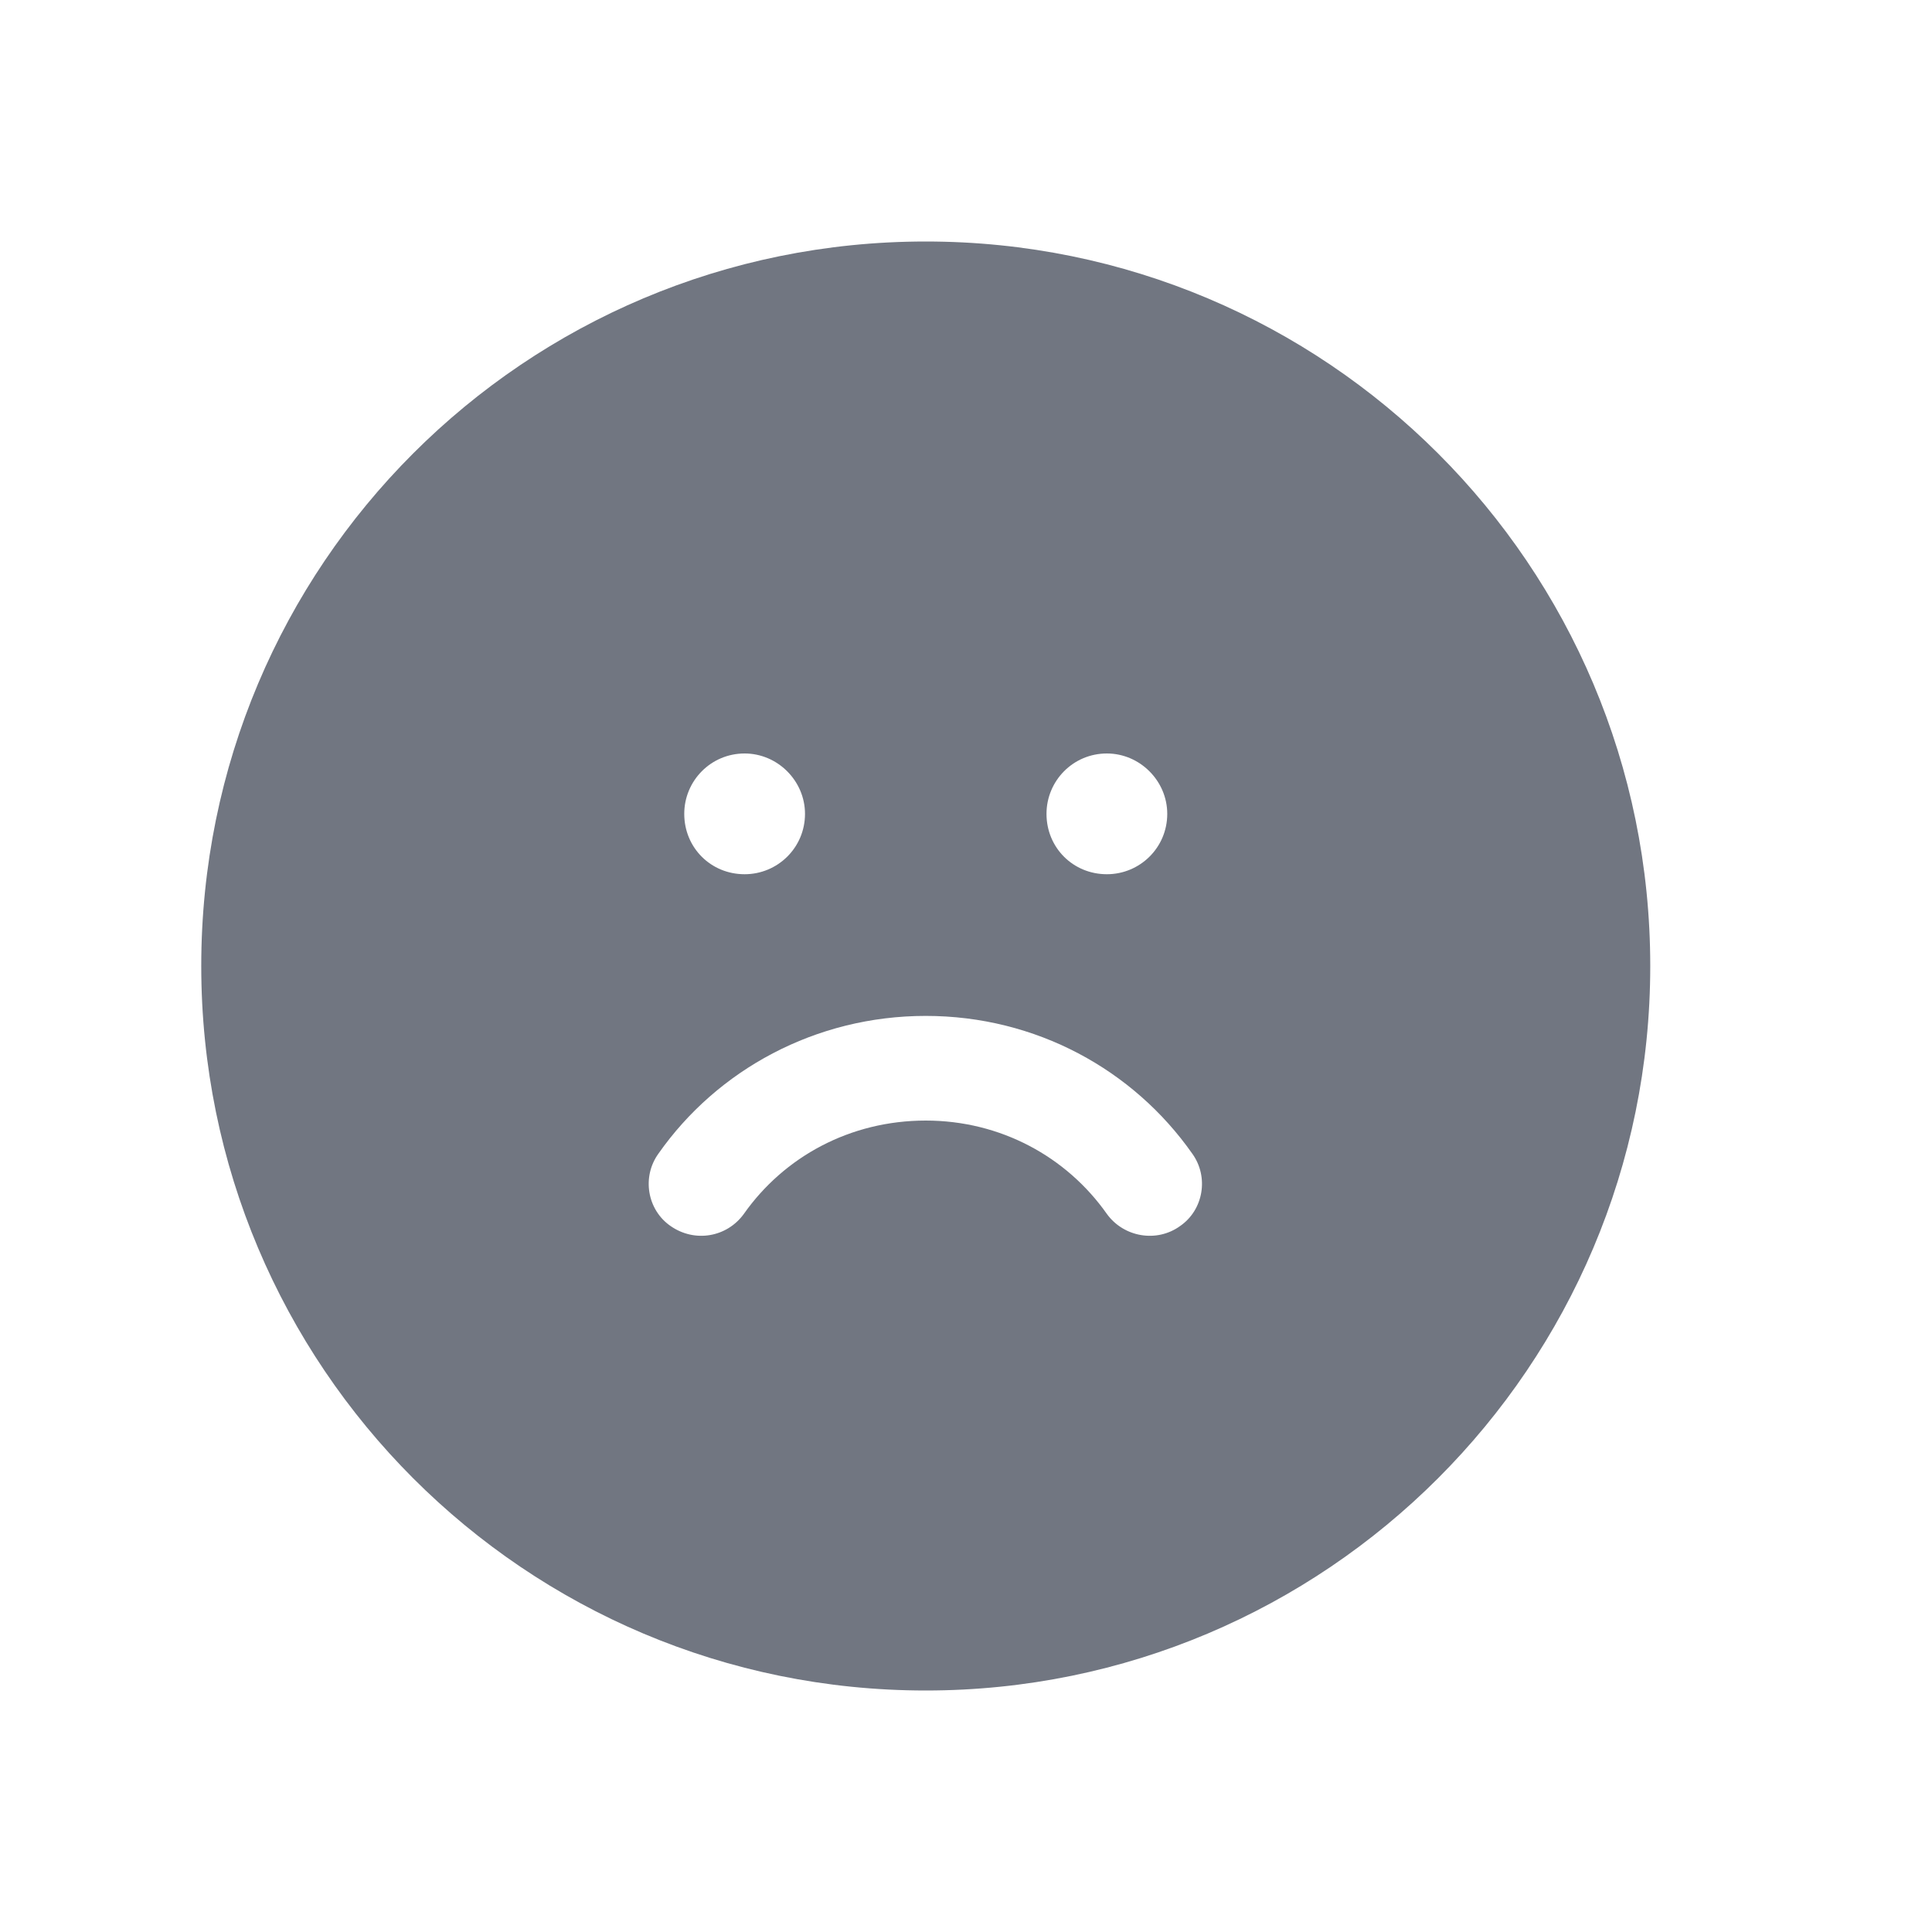 <svg width="24" height="24" viewBox="0 0 24 24" fill="none" xmlns="http://www.w3.org/2000/svg" xmlns:xlink="http://www.w3.org/1999/xlink">
	<desc>
			Created with Pixso.
	</desc>
	<defs>
		<clipPath id="clip121950_894">
			<rect id="Solid / Emoji Sad Solid" width="24" height="24" transform="translate(-0.5 0)" fill="white" fill-opacity="0"/>
		</clipPath>
	</defs>
	<g>
		<path id="Shape" d="M11.5 21C16.47 21 20.5 16.97 20.5 12C20.5 7.02 16.47 3 11.5 3C6.52 3 2.5 7.02 2.5 12C2.5 16.97 6.52 21 11.5 21ZM14.5 10.11C14.5 9.7 14.16 9.36 13.75 9.36C13.33 9.36 13 9.7 13 10.11C13 10.53 13.33 10.86 13.75 10.86C14.16 10.86 14.5 10.53 14.5 10.11ZM11.5 13.92C10.56 13.92 9.74 14.37 9.24 15.08C9.03 15.37 8.63 15.44 8.33 15.23C8.04 15.03 7.97 14.62 8.18 14.33C8.91 13.29 10.13 12.62 11.5 12.62C12.87 12.62 14.08 13.29 14.81 14.33C15.02 14.62 14.95 15.03 14.66 15.23C14.37 15.44 13.96 15.37 13.75 15.08C13.25 14.37 12.43 13.92 11.5 13.92ZM9.25 9.36C9.66 9.36 10 9.7 10 10.11C10 10.53 9.66 10.86 9.25 10.86C8.83 10.86 8.5 10.53 8.5 10.11C8.5 9.7 8.83 9.36 9.25 9.36Z" fill="#717681" fill-opacity="1" fill-rule="evenodd"/>
		<path id="Shape" d="" fill="#000000" fill-opacity="0" fill-rule="evenodd"/>
	</g>
</svg>
